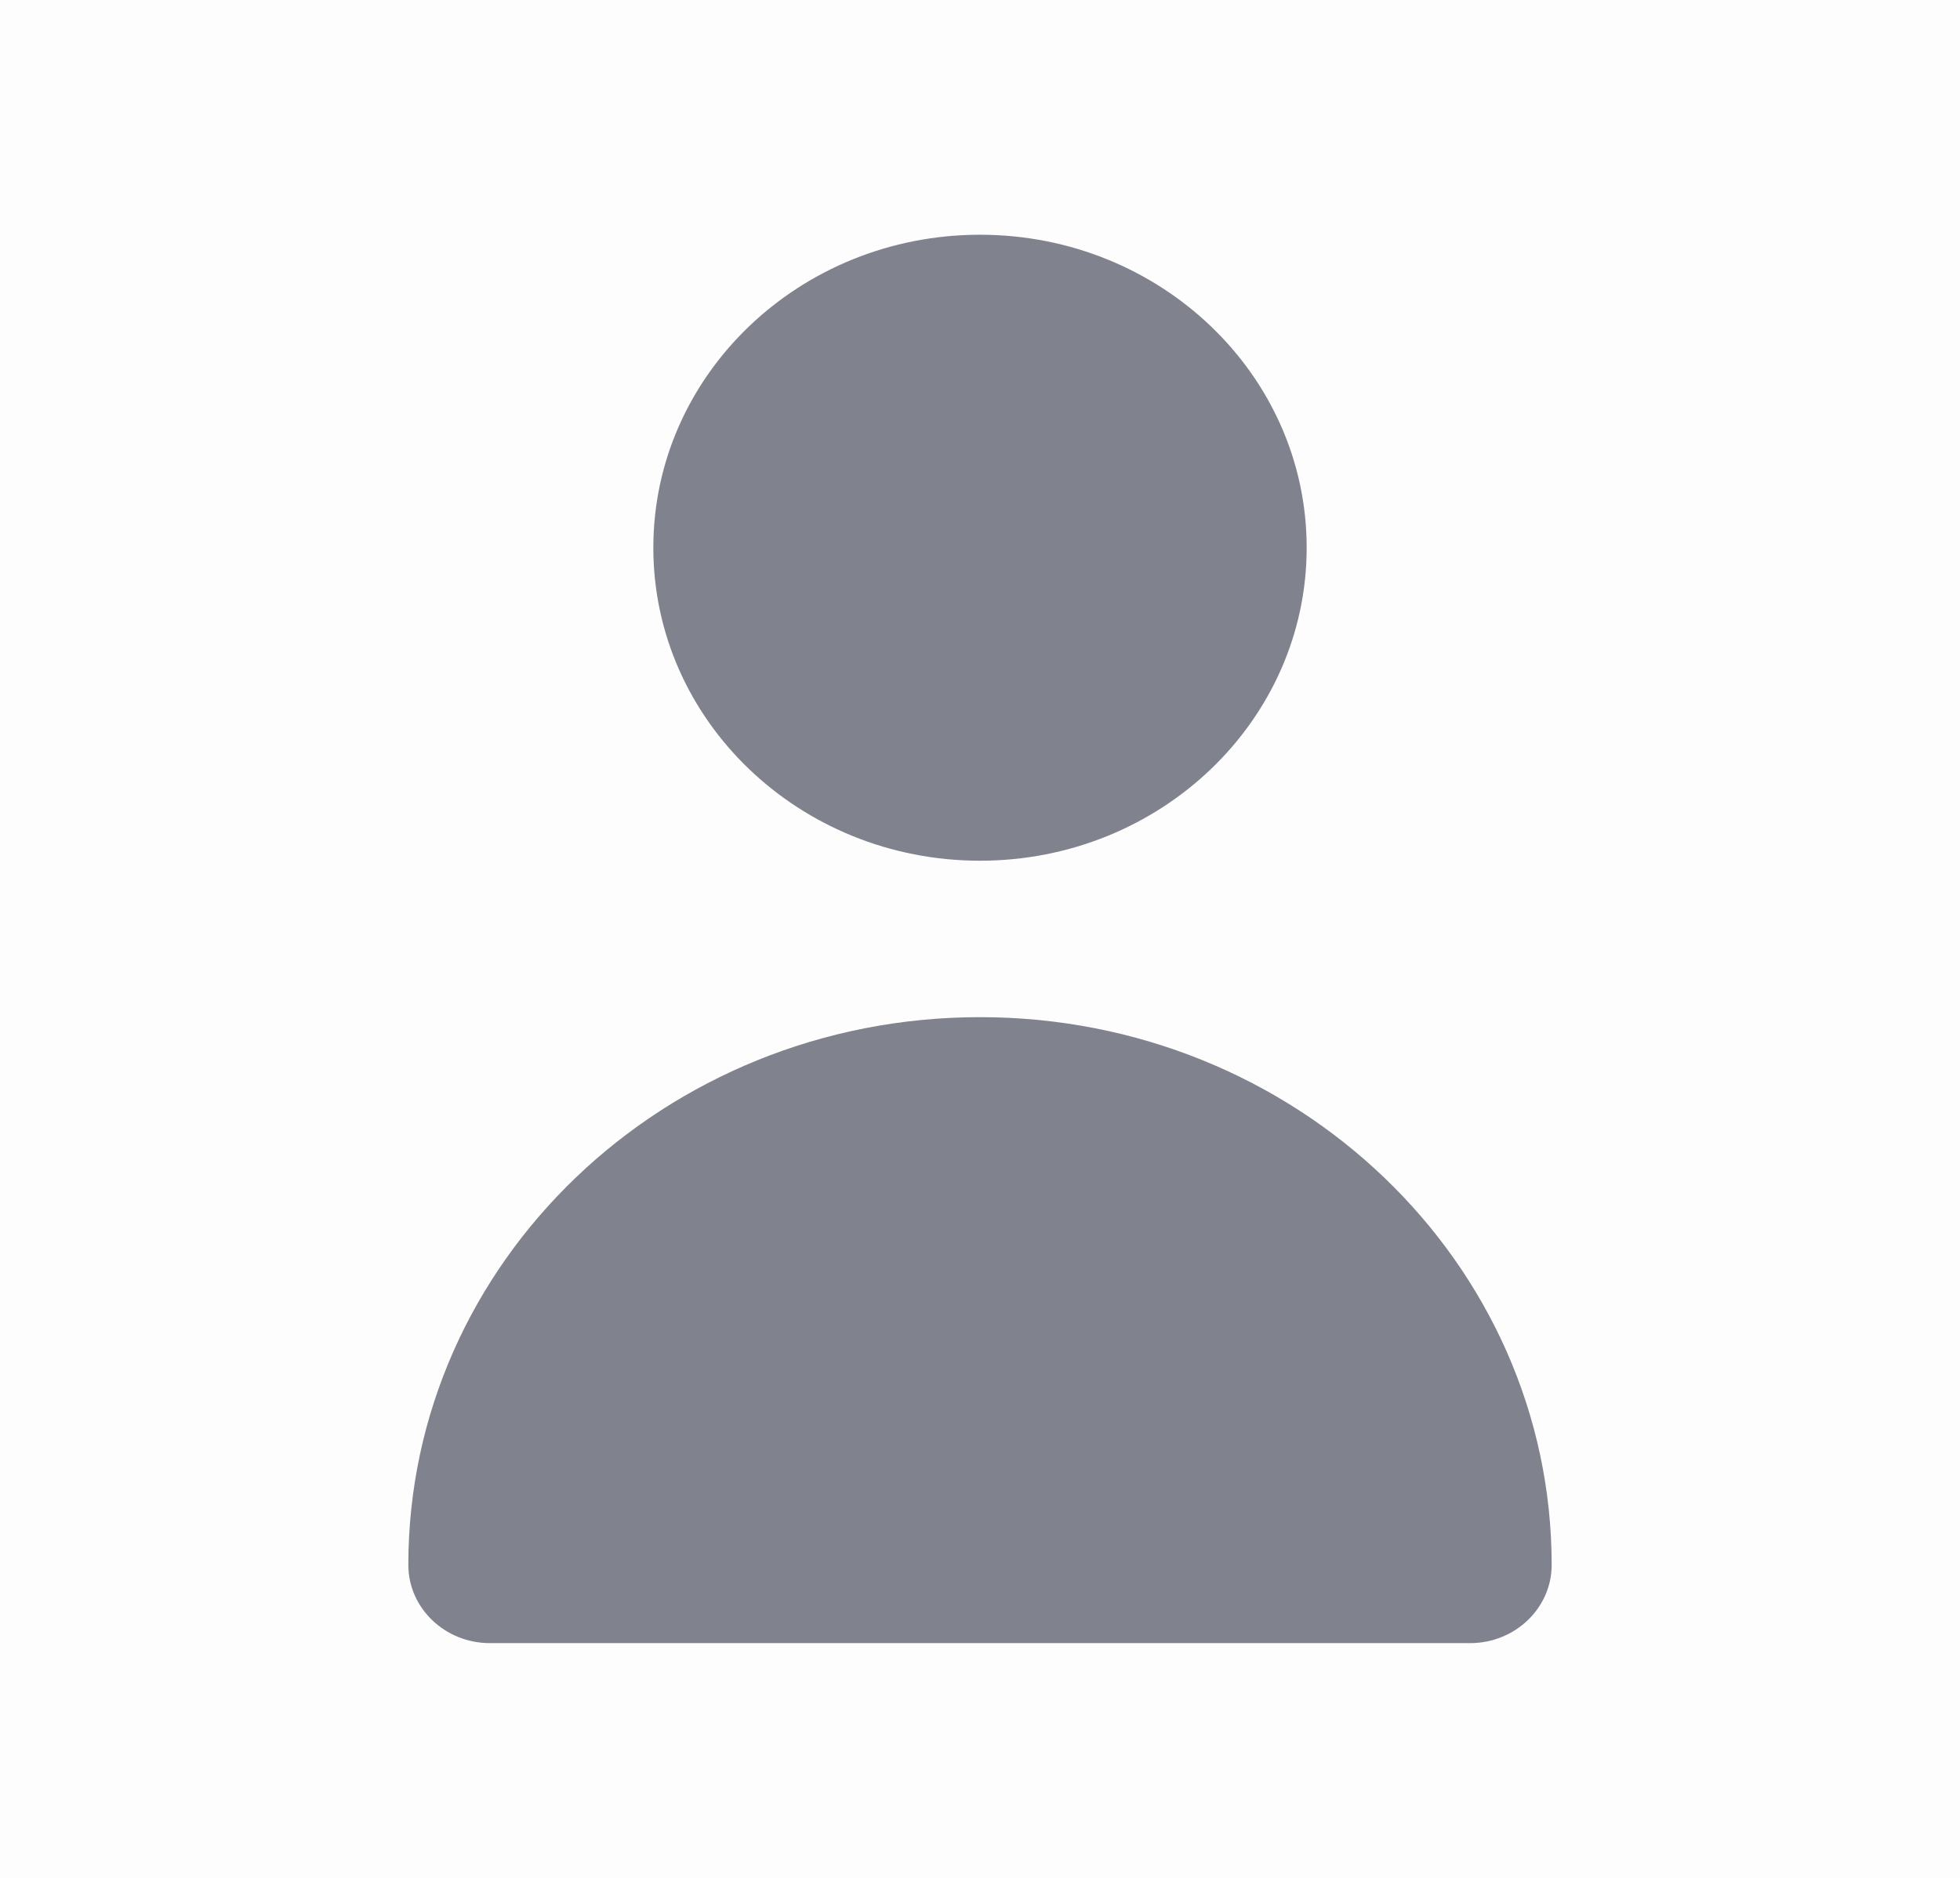 <svg width="24" height="23" viewBox="0 0 24 23" fill="none" xmlns="http://www.w3.org/2000/svg">
<rect opacity="0.01" width="24" height="23" fill="black"/>
<path d="M12 10.542C14.209 10.542 16 8.825 16 6.708C16 4.591 14.209 2.875 12 2.875C9.791 2.875 8 4.591 8 6.708C8 8.825 9.791 10.542 12 10.542Z" fill="#80838D"/>
<path d="M18 20.125C18.552 20.125 19 19.696 19 19.167C19 15.462 15.866 12.458 12 12.458C8.134 12.458 5 15.462 5 19.167C5 19.696 5.448 20.125 6 20.125H18Z" fill="#80838D"/>
</svg>
